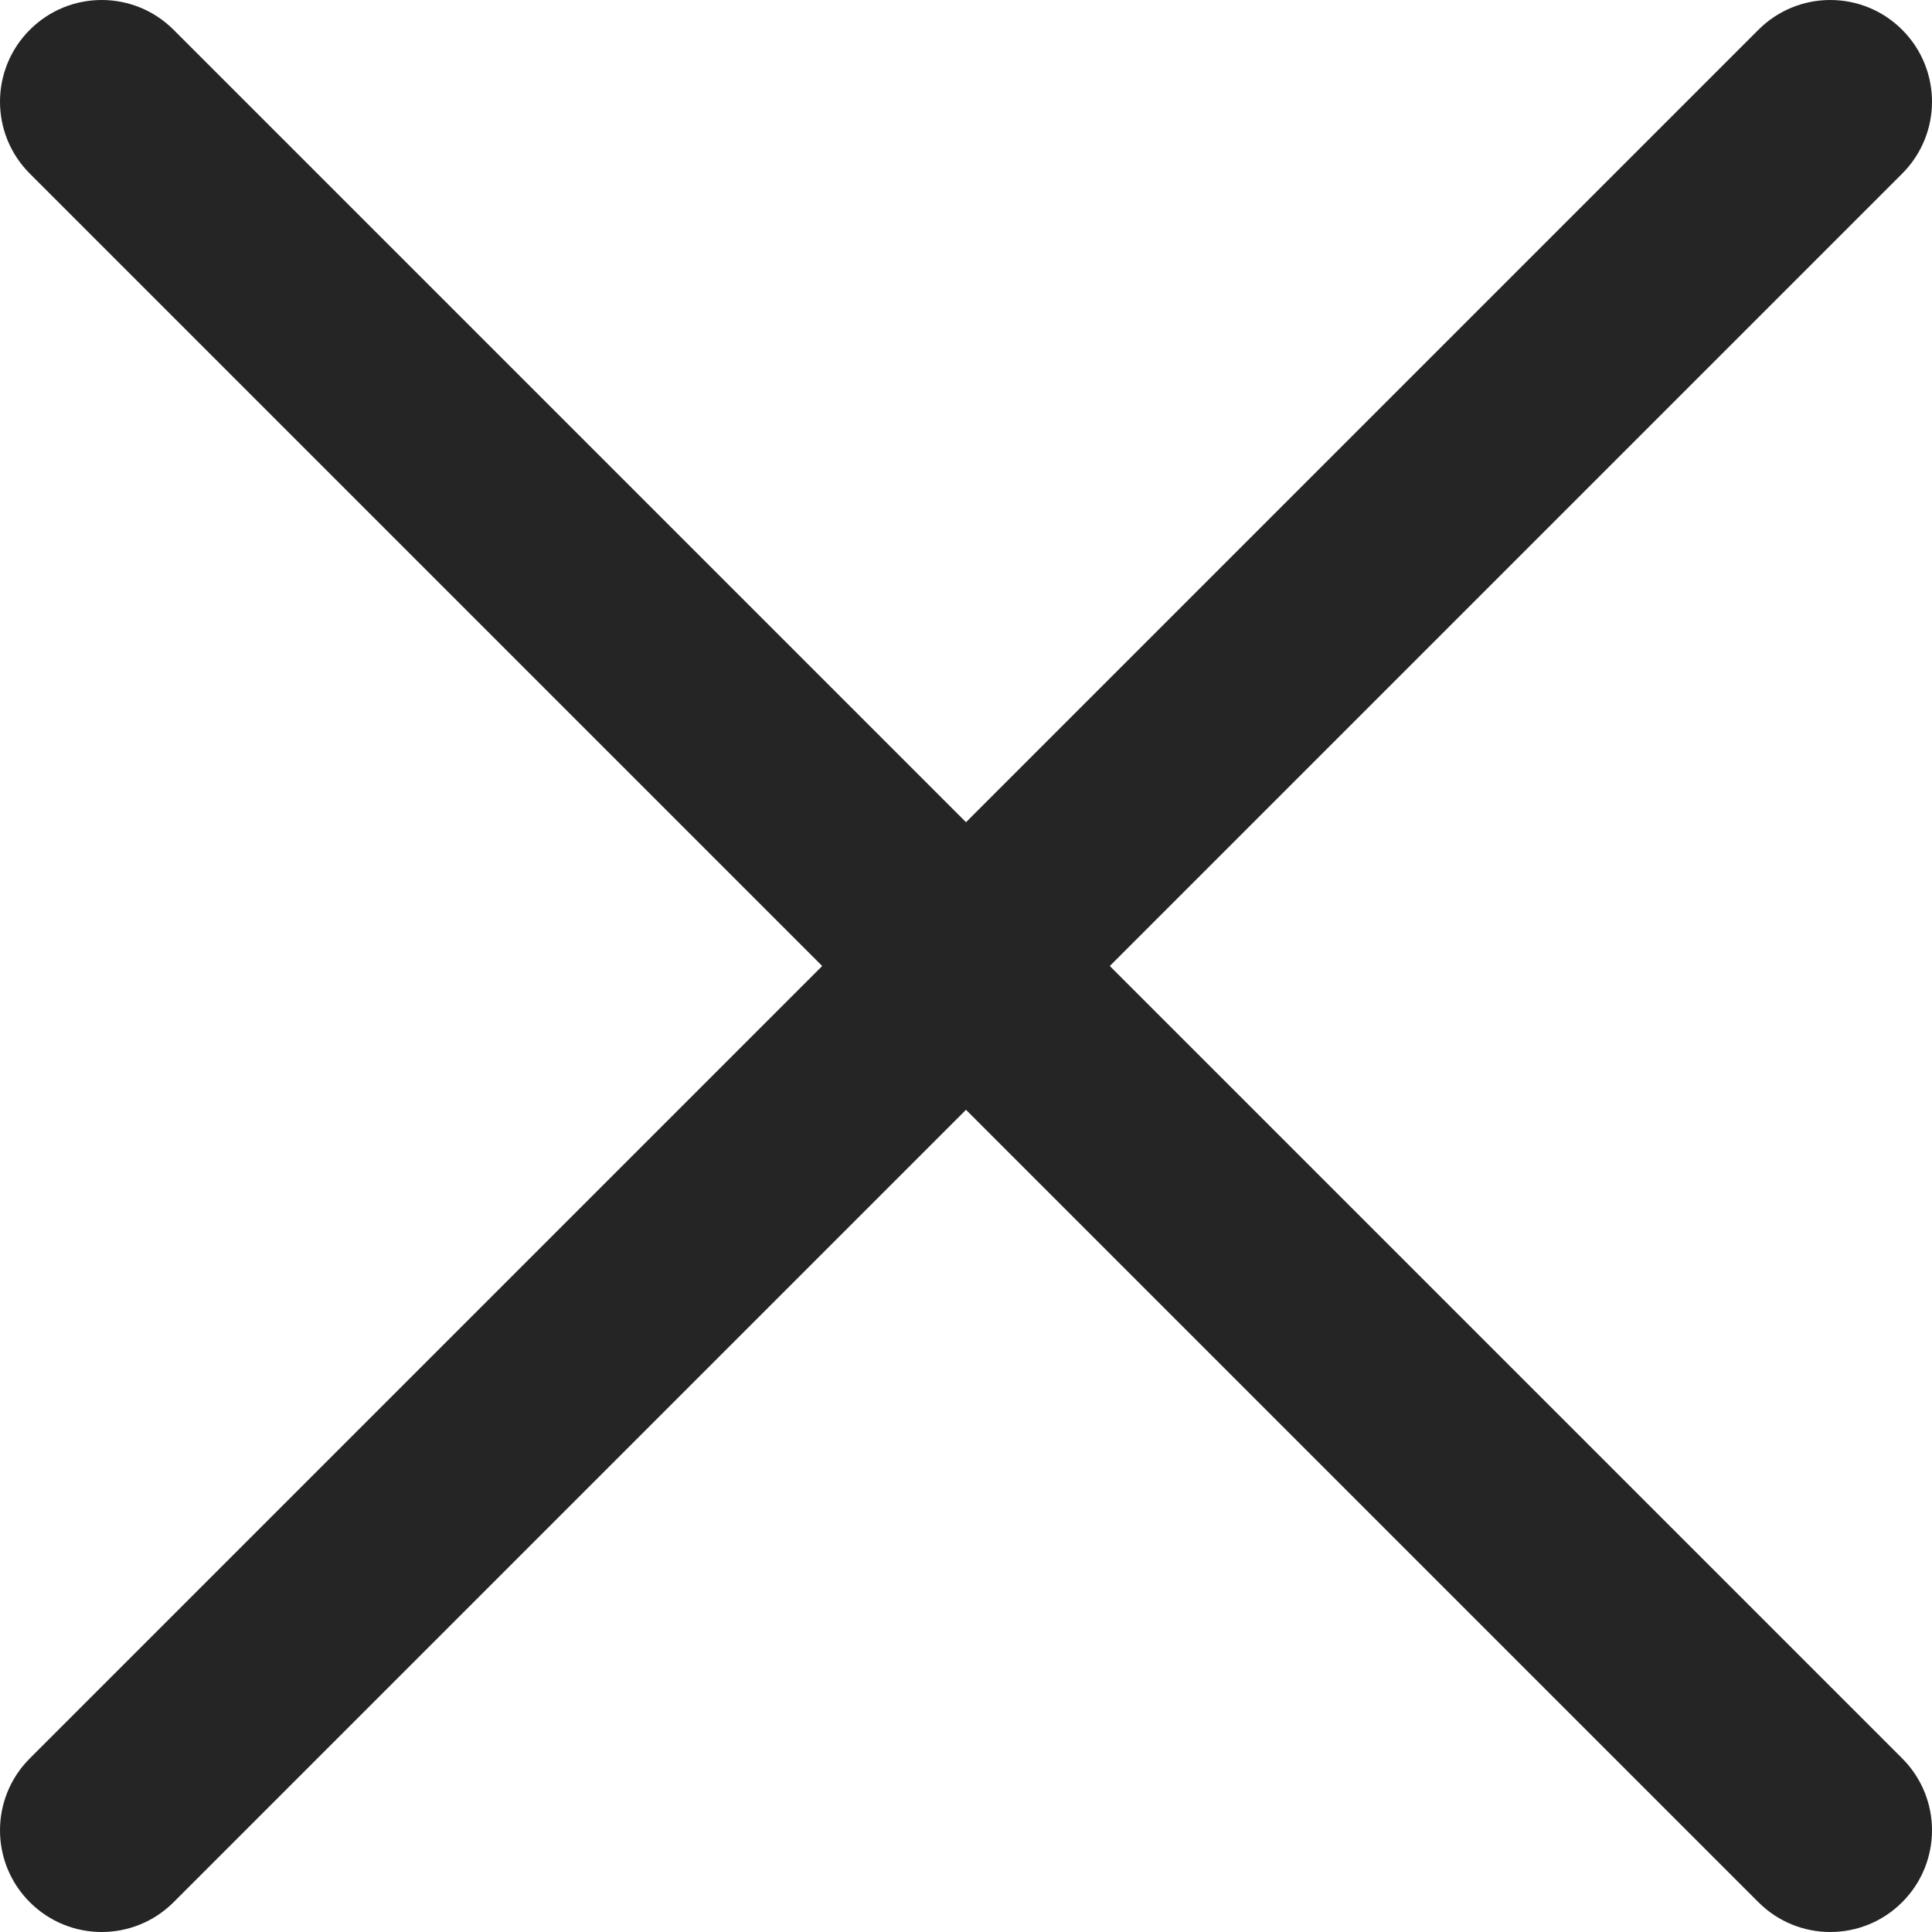 <svg width="14" height="14" viewBox="0 0 14 14" fill="none" xmlns="http://www.w3.org/2000/svg">
<path d="M8.042 7L13.784 1.258C14.072 0.97 14.072 0.504 13.784 0.216C13.496 -0.072 13.03 -0.072 12.742 0.216L7 5.958L1.258 0.216C0.97 -0.072 0.504 -0.072 0.216 0.216C-0.072 0.504 -0.072 0.97 0.216 1.258L5.958 7L0.216 12.742C-0.072 13.03 -0.072 13.496 0.216 13.784C0.504 14.072 0.97 14.072 1.258 13.784L7 8.042L12.742 13.784C13.03 14.072 13.496 14.072 13.784 13.784C14.072 13.496 14.072 13.03 13.784 12.742L8.042 7Z" fill="#252525"/>
</svg>
